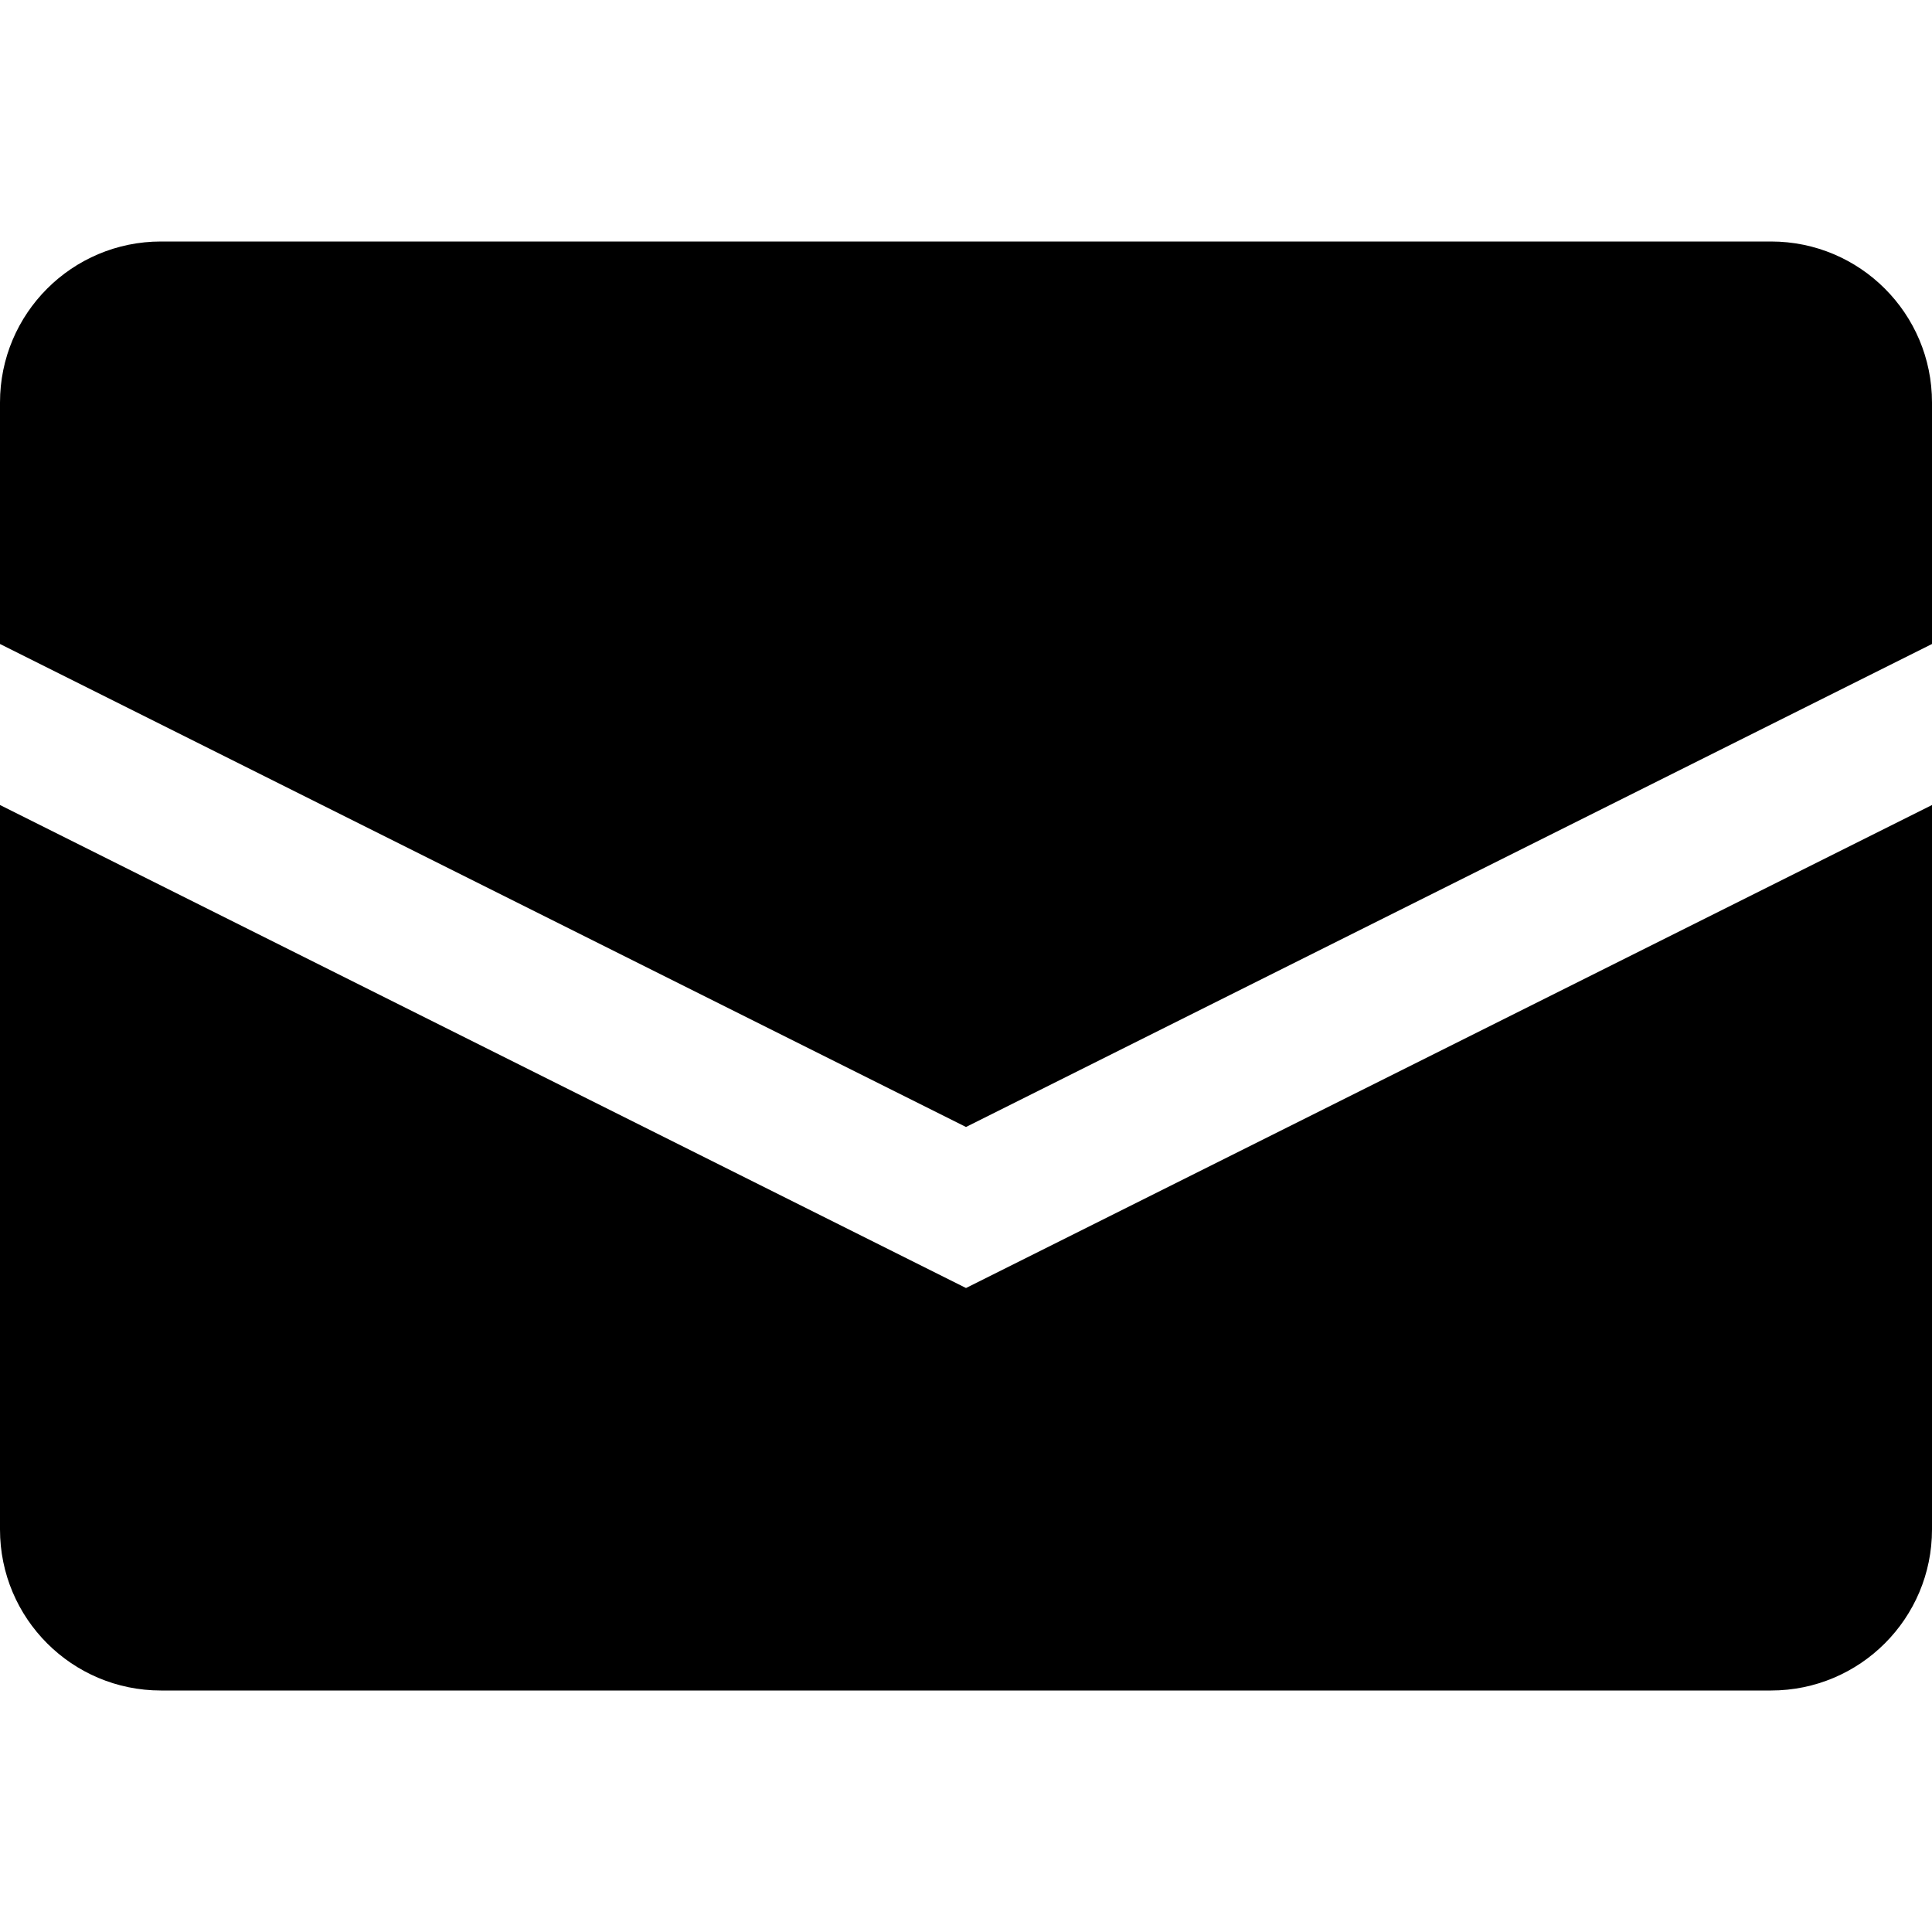 <svg width="24" height="24" viewBox="0 0 24 24" fill="none" xmlns="http://www.w3.org/2000/svg">
<path fill-rule="evenodd" clip-rule="evenodd" d="M2 3C0.895 3 0 3.895 0 5V8L12 14L24 8V5C24 3.895 23.105 3 22 3H2ZM24 10V19C24 20.105 23.105 21 22 21H2C0.895 21 0 20.105 0 19V10L12 16L24 10Z" fill="currentColor"/>
</svg>
